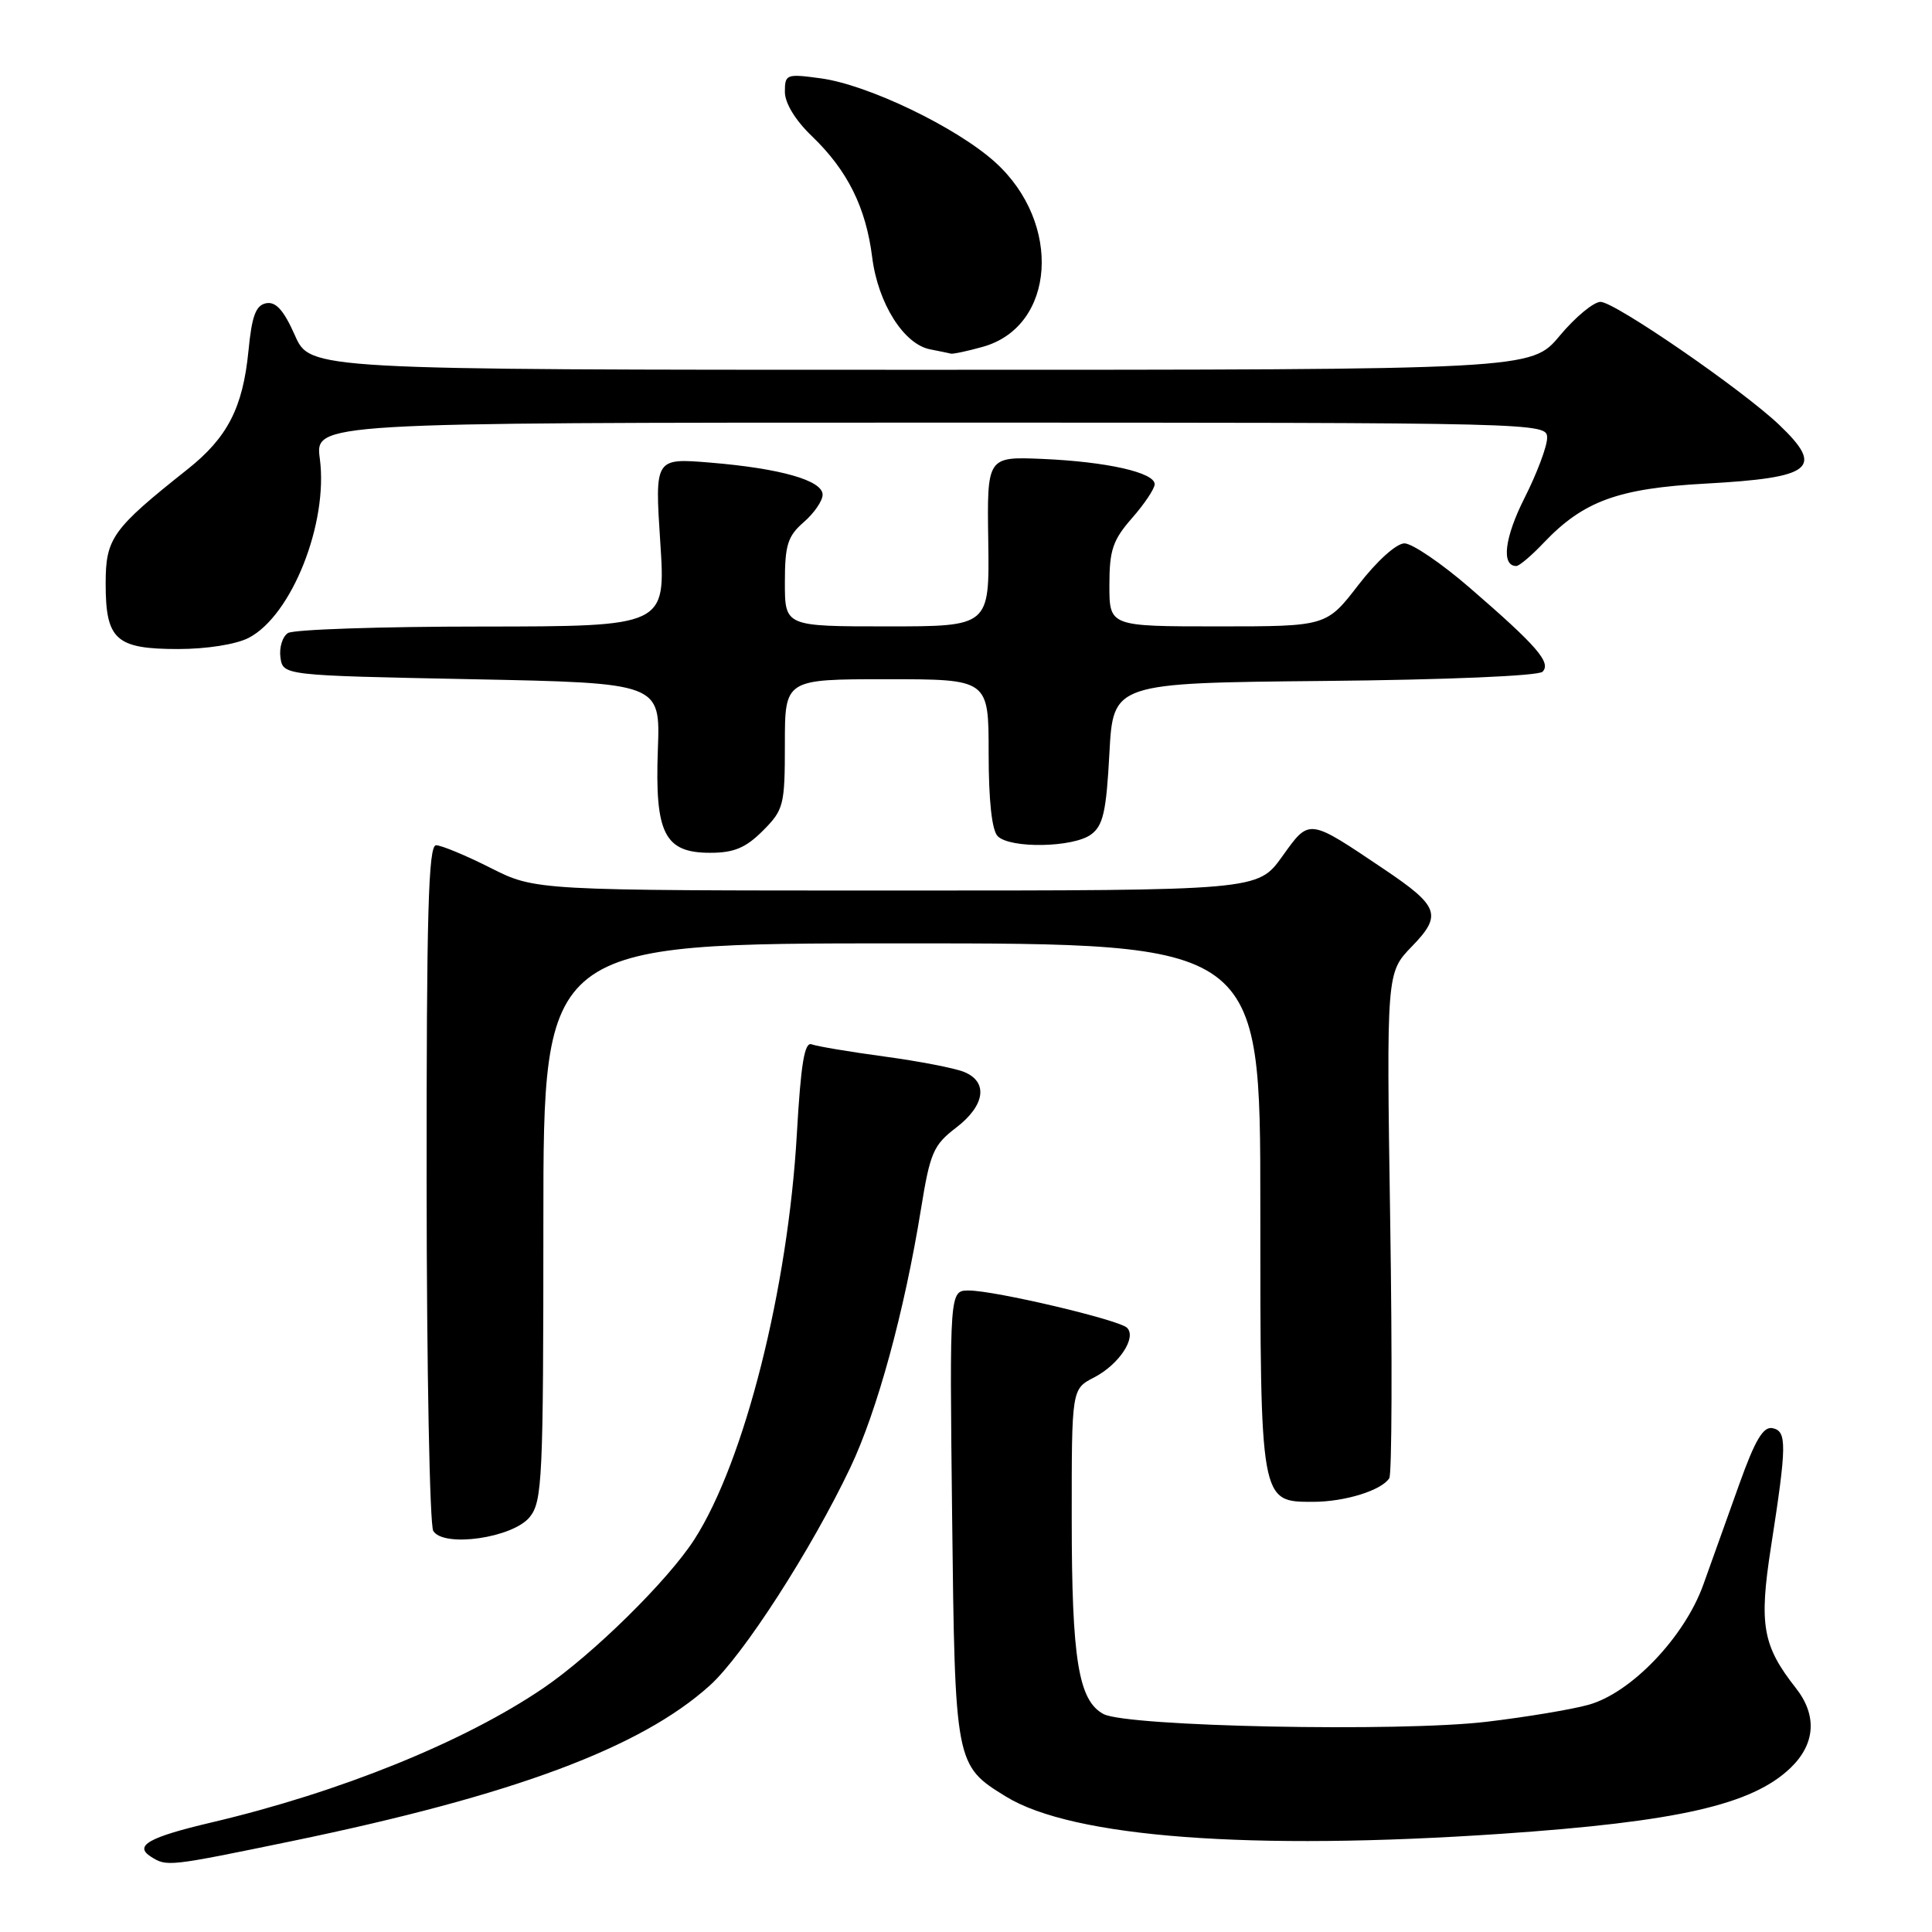 <?xml version="1.0" encoding="UTF-8" standalone="no"?>
<!DOCTYPE svg PUBLIC "-//W3C//DTD SVG 1.1//EN" "http://www.w3.org/Graphics/SVG/1.1/DTD/svg11.dtd" >
<svg xmlns="http://www.w3.org/2000/svg" xmlns:xlink="http://www.w3.org/1999/xlink" version="1.1" viewBox="0 0 256 256">
 <g >
 <path fill="currentColor"
d=" M 38.71 243.95 C 68.01 237.89 84.90 231.60 94.06 223.33 C 98.48 219.34 107.50 205.34 112.67 194.47 C 116.23 186.99 119.84 173.78 122.03 160.23 C 123.24 152.74 123.68 151.72 126.68 149.43 C 130.53 146.49 130.98 143.36 127.75 142.04 C 126.51 141.53 121.74 140.61 117.15 139.99 C 112.56 139.37 108.24 138.64 107.55 138.38 C 106.60 138.02 106.12 140.95 105.59 150.20 C 104.42 170.78 98.65 193.63 92.01 203.98 C 88.53 209.40 78.57 219.21 72.00 223.68 C 61.50 230.82 45.05 237.48 28.00 241.49 C 19.68 243.45 17.71 244.57 20.01 246.03 C 22.11 247.36 22.28 247.34 38.71 243.95 Z  M 198.91 242.99 C 222.30 241.39 232.14 239.15 237.24 234.27 C 240.55 231.10 240.81 227.30 237.97 223.69 C 233.55 218.07 233.06 215.31 234.66 205.00 C 236.77 191.45 236.79 189.63 234.87 189.24 C 233.64 188.98 232.55 190.82 230.45 196.70 C 228.92 200.99 226.78 206.97 225.69 210.00 C 223.20 216.93 216.14 224.32 210.50 225.89 C 208.30 226.51 202.23 227.52 197.02 228.14 C 185.49 229.52 149.35 228.79 146.22 227.12 C 142.90 225.34 142.01 219.88 142.01 201.28 C 142.00 184.05 142.00 184.05 144.97 182.52 C 148.27 180.81 150.64 177.24 149.34 175.94 C 148.28 174.88 131.81 171.00 128.37 171.00 C 125.82 171.00 125.82 171.00 126.16 200.80 C 126.54 233.77 126.56 233.92 133.30 238.06 C 142.12 243.48 165.72 245.25 198.91 242.99 Z  M 70.19 201.02 C 71.86 198.95 72.00 196.02 72.00 161.89 C 72.00 125.00 72.00 125.00 119.50 125.00 C 167.00 125.00 167.00 125.00 167.00 159.78 C 167.00 199.21 166.96 199.00 173.99 199.00 C 178.20 199.00 183.09 197.48 184.09 195.86 C 184.43 195.30 184.49 180.00 184.21 161.87 C 183.71 128.89 183.71 128.89 187.08 125.41 C 191.12 121.25 190.70 120.09 183.42 115.19 C 173.28 108.37 173.55 108.40 169.89 113.50 C 166.66 118.00 166.66 118.00 118.80 118.00 C 70.94 118.00 70.94 118.00 65.00 115.00 C 61.73 113.35 58.48 112.00 57.78 112.00 C 56.76 112.00 56.51 121.07 56.53 156.75 C 56.54 181.36 56.94 202.11 57.41 202.86 C 58.80 205.10 67.95 203.78 70.19 201.02 Z  M 101.08 110.08 C 103.85 107.30 104.00 106.72 104.00 98.58 C 104.00 90.00 104.00 90.00 117.50 90.00 C 131.00 90.00 131.00 90.00 131.00 99.80 C 131.00 106.09 131.43 110.03 132.20 110.80 C 133.86 112.46 142.19 112.31 144.56 110.58 C 146.17 109.41 146.59 107.56 147.00 99.83 C 147.50 90.50 147.50 90.50 175.47 90.23 C 191.62 90.08 203.84 89.56 204.39 89.01 C 205.59 87.81 203.65 85.58 194.72 77.86 C 191.00 74.64 187.11 72.00 186.10 72.00 C 185.03 72.00 182.44 74.34 180.00 77.50 C 175.76 83.00 175.76 83.00 161.38 83.00 C 147.00 83.00 147.00 83.00 147.00 77.53 C 147.00 72.89 147.45 71.56 150.00 68.65 C 151.65 66.77 153.00 64.75 153.00 64.16 C 153.00 62.61 146.65 61.18 138.14 60.81 C 130.78 60.50 130.78 60.50 130.95 71.75 C 131.11 83.00 131.11 83.00 117.55 83.00 C 104.00 83.00 104.00 83.00 104.00 77.18 C 104.00 72.22 104.37 71.04 106.50 69.19 C 107.88 67.99 109.00 66.36 109.00 65.55 C 109.00 63.66 103.43 62.07 94.13 61.30 C 86.76 60.69 86.76 60.69 87.49 71.85 C 88.22 83.00 88.22 83.00 63.86 83.02 C 50.46 83.02 38.90 83.41 38.16 83.88 C 37.43 84.34 36.98 85.80 37.16 87.11 C 37.50 89.50 37.50 89.50 62.50 90.00 C 87.50 90.50 87.50 90.50 87.17 99.31 C 86.76 110.45 88.05 113.00 94.10 113.00 C 97.25 113.00 98.81 112.35 101.08 110.08 Z  M 32.95 84.52 C 38.64 81.58 43.51 69.33 42.38 60.79 C 41.74 56.00 41.74 56.00 123.37 56.00 C 204.72 56.00 205.00 56.01 205.00 58.03 C 205.00 59.14 203.66 62.72 202.01 65.98 C 199.35 71.25 198.90 75.00 200.92 75.00 C 201.31 75.00 202.95 73.61 204.56 71.91 C 209.80 66.40 214.41 64.71 226.00 64.08 C 240.21 63.30 241.78 62.04 235.75 56.29 C 230.84 51.62 213.97 40.00 212.08 40.00 C 211.17 40.00 208.73 42.02 206.66 44.50 C 202.90 49.00 202.90 49.00 122.00 49.00 C 41.09 49.00 41.09 49.00 39.07 44.42 C 37.60 41.11 36.56 39.94 35.27 40.18 C 33.89 40.45 33.37 41.86 32.92 46.51 C 32.18 54.02 30.15 57.98 24.84 62.19 C 14.86 70.11 14.00 71.32 14.00 77.33 C 14.00 84.78 15.35 86.00 23.62 86.00 C 27.38 86.00 31.30 85.38 32.95 84.52 Z  M 130.21 45.96 C 139.86 43.28 140.79 29.56 131.86 21.49 C 126.74 16.87 115.03 11.23 108.75 10.38 C 104.20 9.76 104.00 9.83 104.00 12.17 C 104.00 13.66 105.39 15.95 107.59 18.05 C 112.30 22.58 114.74 27.48 115.57 34.10 C 116.34 40.20 119.76 45.62 123.25 46.29 C 124.49 46.53 125.72 46.79 126.00 46.86 C 126.28 46.93 128.17 46.53 130.21 45.96 Z "/>
</g>
</svg>